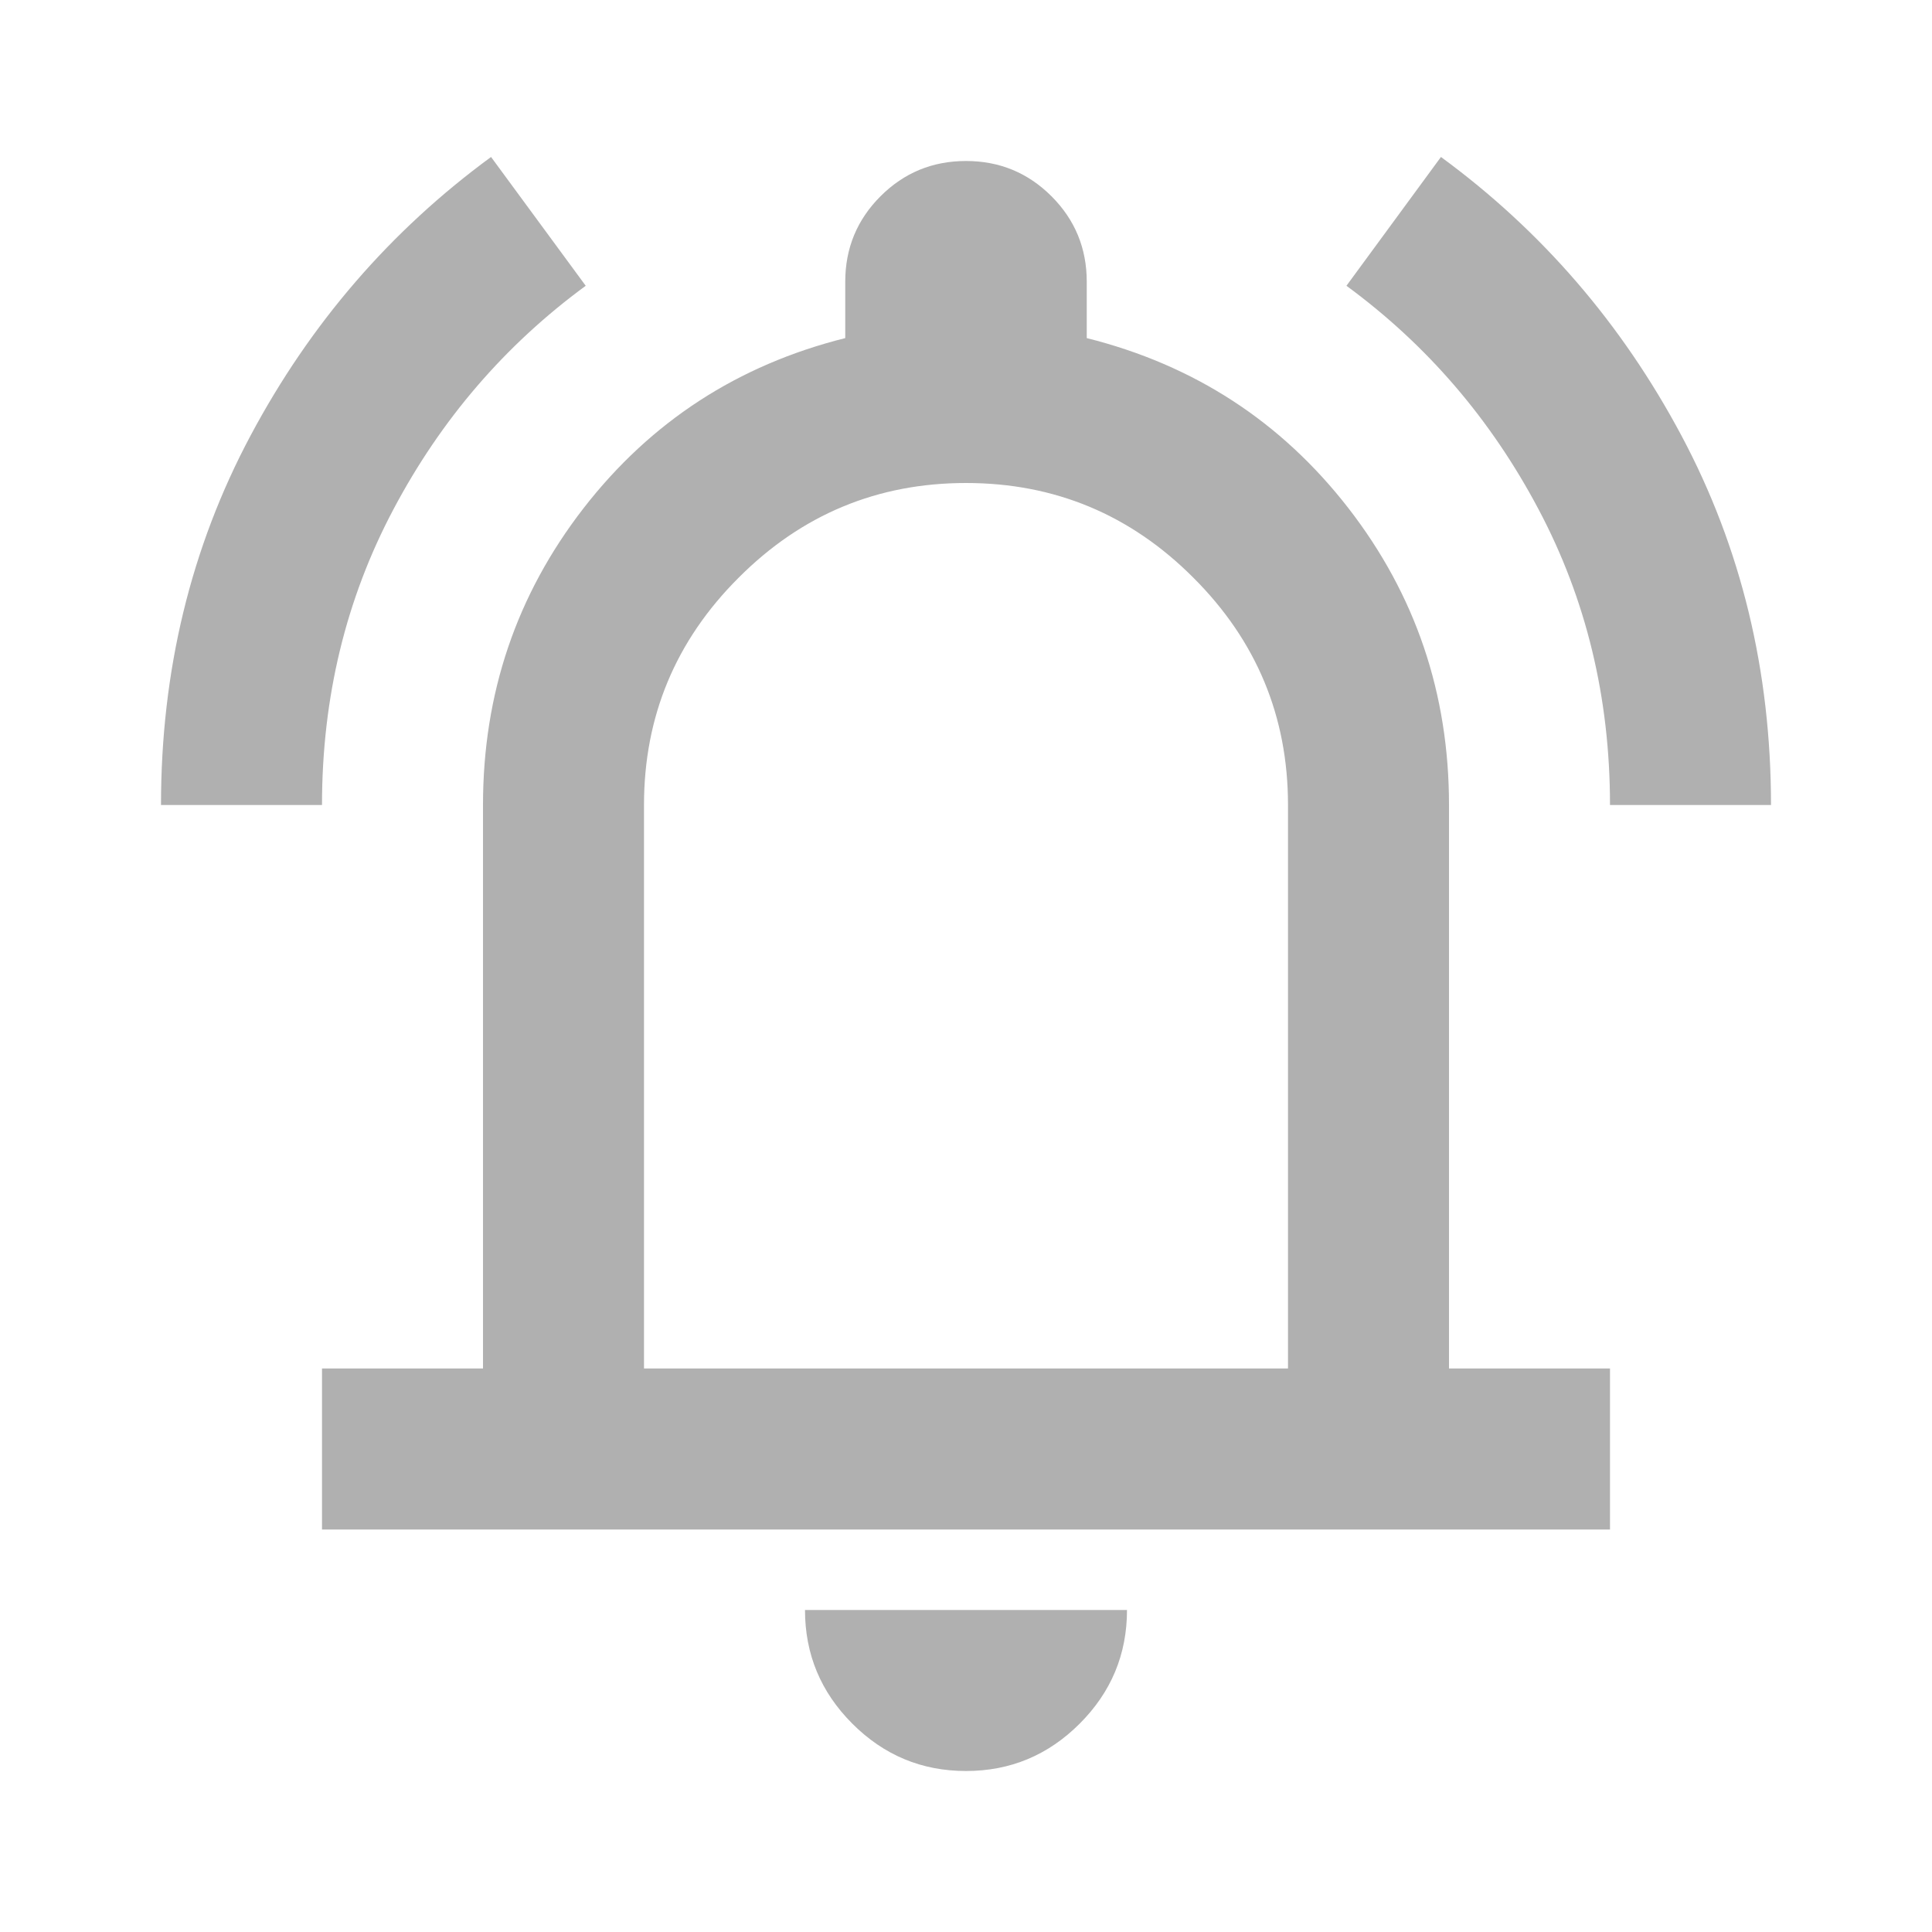 <svg width="12" height="12" viewBox="0 0 12 12" fill="none" xmlns="http://www.w3.org/2000/svg">
<mask id="mask0_530_145" style="mask-type:alpha" maskUnits="userSpaceOnUse" x="0" y="0" width="12" height="12">
<rect width="12" height="12" fill="#D9D9D9"/>
</mask>
<g mask="url(#mask0_530_145)">
<path d="M1 5C1 4.167 1.185 3.402 1.556 2.706C1.927 2.01 2.425 1.433 3.05 0.975L3.638 1.775C3.138 2.142 2.74 2.604 2.444 3.163C2.148 3.721 2 4.333 2 5H1ZM10 5C10 4.333 9.852 3.721 9.556 3.163C9.26 2.604 8.863 2.142 8.363 1.775L8.95 0.975C9.575 1.433 10.073 2.01 10.444 2.706C10.815 3.402 11 4.167 11 5H10ZM2 9.5V8.5H3V5C3 4.308 3.208 3.694 3.625 3.156C4.042 2.619 4.583 2.267 5.25 2.1V1.75C5.25 1.542 5.323 1.365 5.469 1.219C5.615 1.073 5.792 1 6 1C6.208 1 6.385 1.073 6.531 1.219C6.677 1.365 6.75 1.542 6.75 1.75V2.1C7.417 2.267 7.958 2.619 8.375 3.156C8.792 3.694 9 4.308 9 5V8.5H10V9.5H2ZM6 11C5.725 11 5.49 10.902 5.294 10.706C5.098 10.51 5 10.275 5 10H7C7 10.275 6.902 10.51 6.706 10.706C6.51 10.902 6.275 11 6 11ZM4 8.5H8V5C8 4.45 7.804 3.979 7.412 3.588C7.021 3.196 6.55 3 6 3C5.45 3 4.979 3.196 4.588 3.588C4.196 3.979 4 4.45 4 5V8.5Z" fill="#B0B0B0"/>
</g>
</svg>
